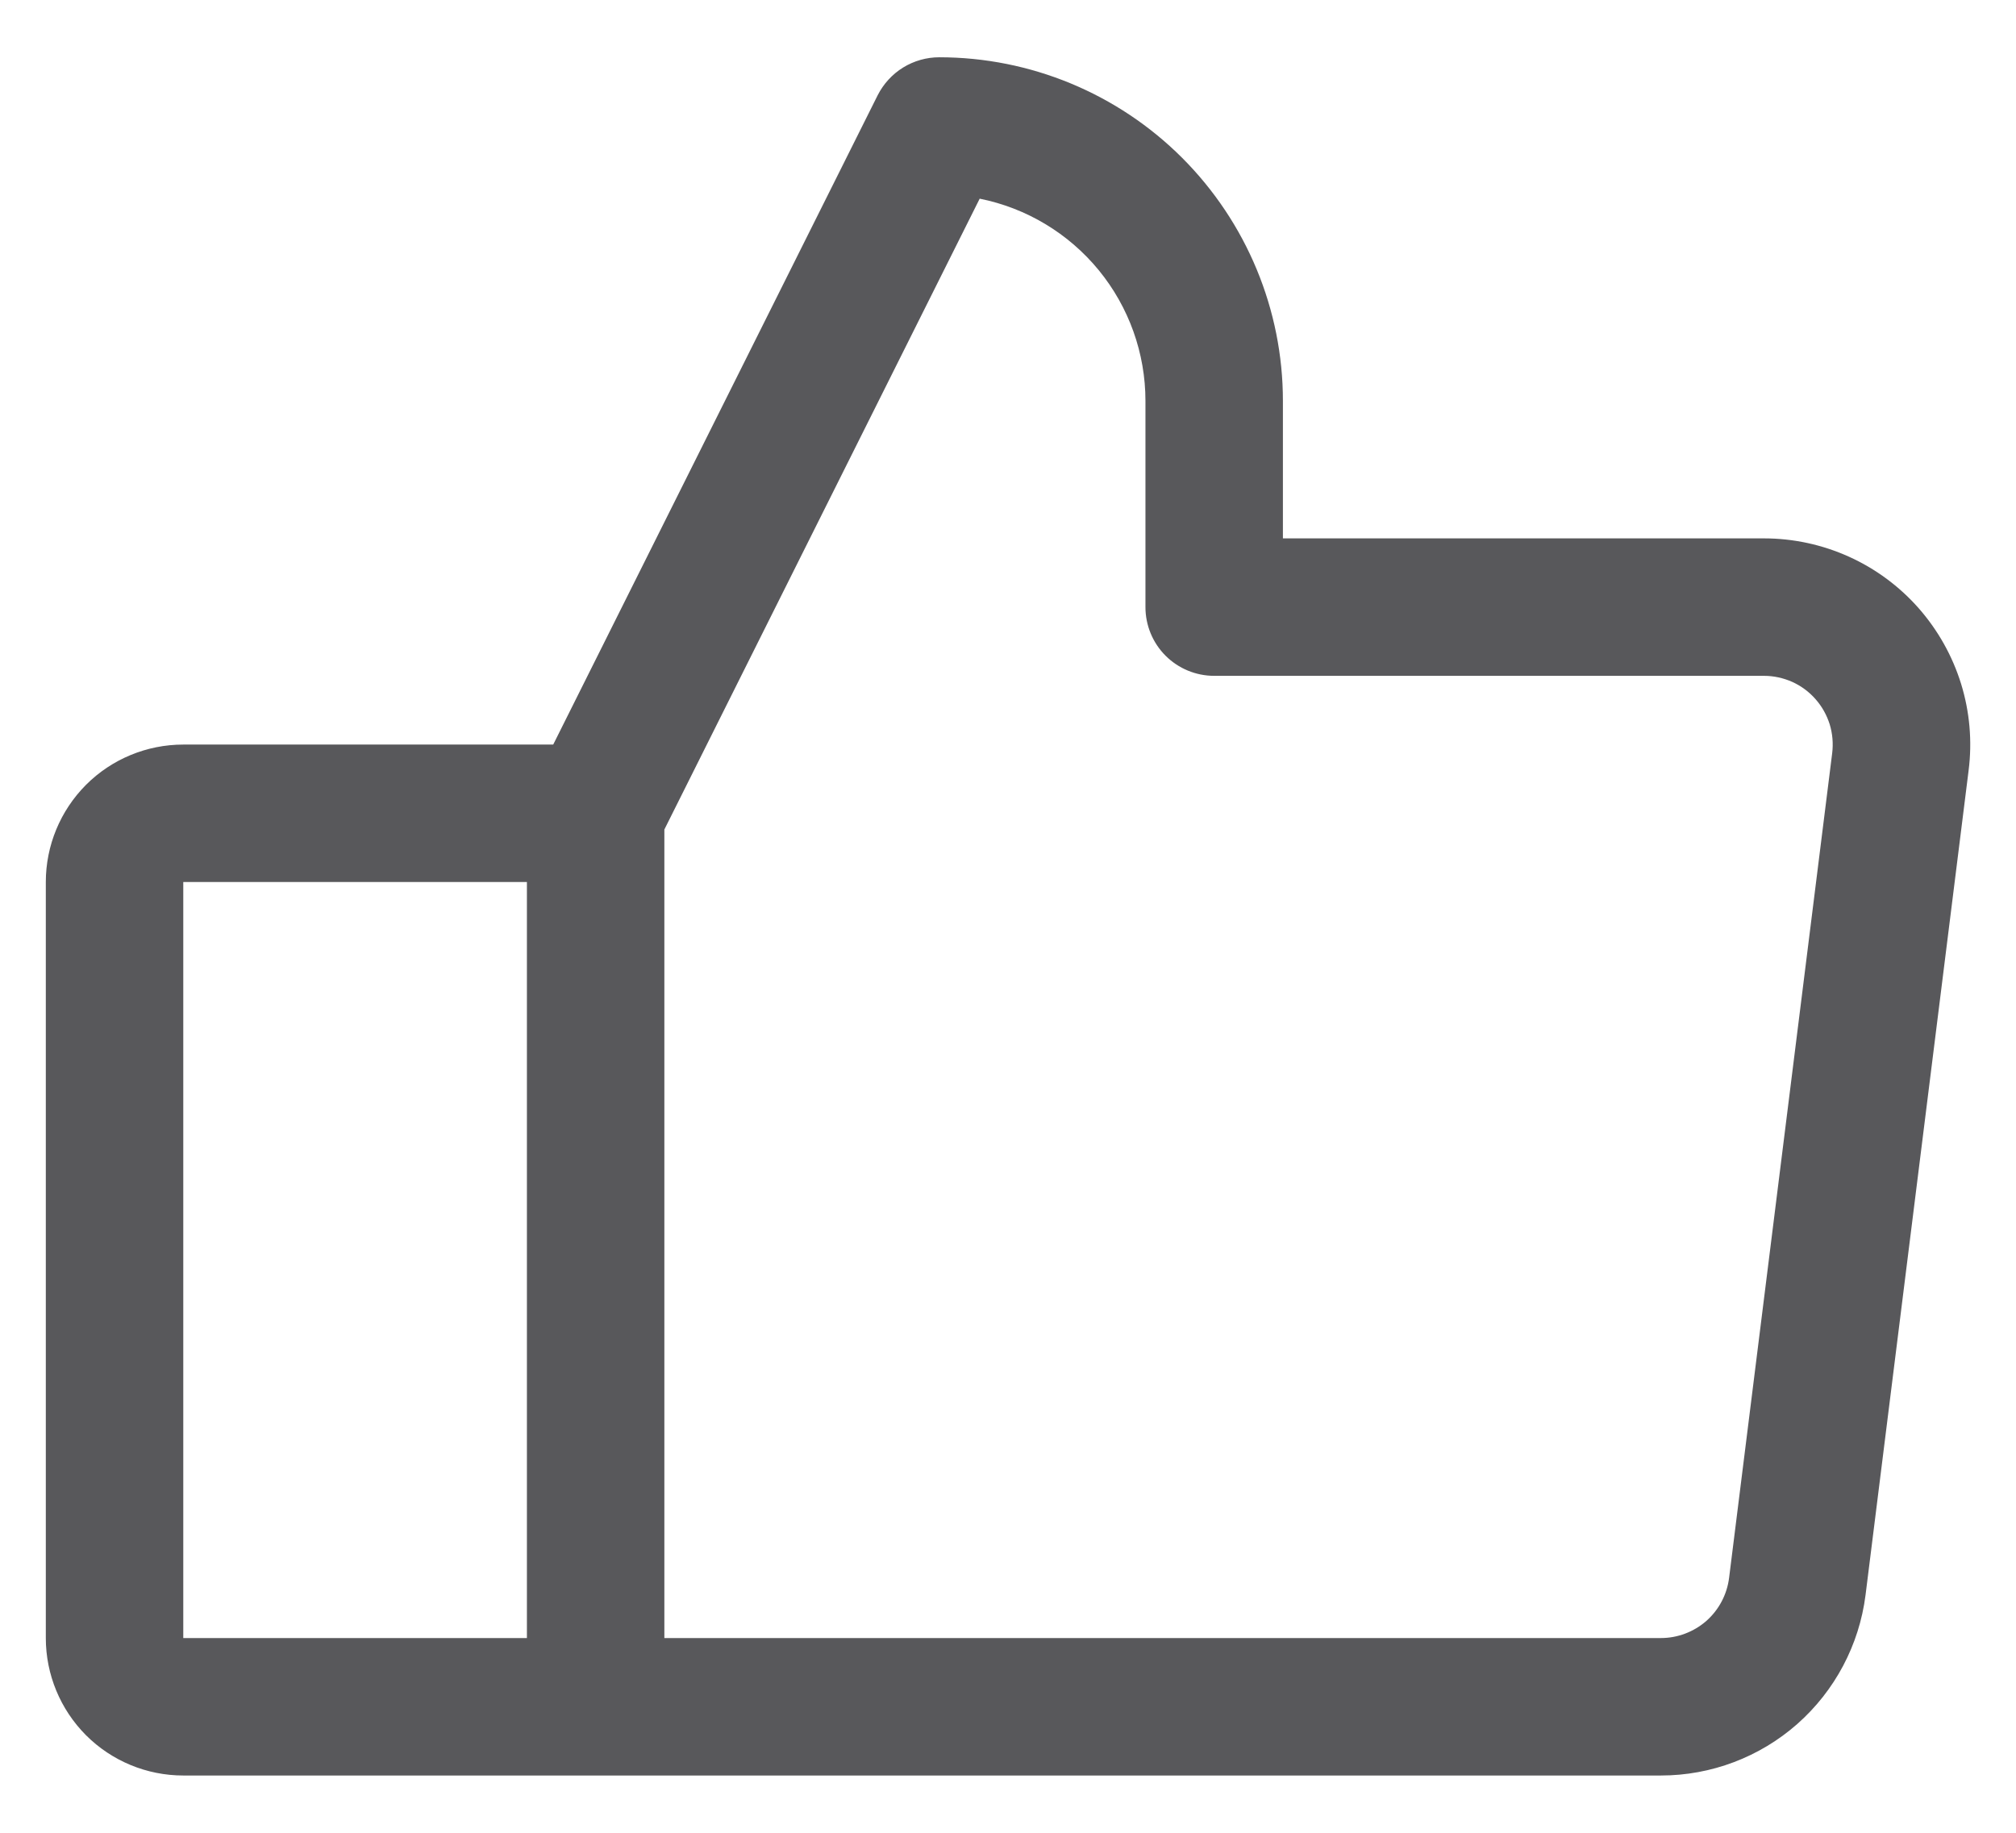 <svg xmlns="http://www.w3.org/2000/svg" width="22" height="20" viewBox="0 0 22 20" fill="none">
  <path d="M20.937 6.636C20.726 6.397 20.466 6.205 20.175 6.074C19.884 5.943 19.569 5.875 19.25 5.875H14V4.375C14 3.38 13.604 2.427 12.901 1.723C12.198 1.02 11.244 0.625 10.25 0.625C10.11 0.625 9.974 0.664 9.855 0.737C9.737 0.81 9.641 0.915 9.578 1.039L6.037 8.125H2C1.602 8.125 1.22 8.283 0.939 8.564C0.658 8.846 0.5 9.227 0.5 9.625V17.875C0.5 18.273 0.658 18.654 0.939 18.936C1.22 19.217 1.602 19.375 2 19.375H18.125C18.673 19.375 19.202 19.175 19.613 18.813C20.024 18.45 20.289 17.95 20.358 17.406L21.483 8.406C21.523 8.089 21.495 7.768 21.401 7.463C21.306 7.157 21.148 6.876 20.937 6.636ZM2 9.625H5.75V17.875H2V9.625ZM19.994 8.219L18.869 17.219C18.846 17.4 18.758 17.567 18.621 17.688C18.484 17.808 18.307 17.875 18.125 17.875H7.25V9.052L10.691 2.168C11.201 2.27 11.66 2.546 11.99 2.948C12.32 3.351 12.5 3.855 12.5 4.375V6.625C12.5 6.824 12.579 7.015 12.719 7.155C12.86 7.296 13.051 7.375 13.25 7.375H19.25C19.356 7.375 19.461 7.398 19.558 7.441C19.655 7.485 19.742 7.549 19.812 7.629C19.883 7.709 19.935 7.803 19.967 7.904C19.998 8.006 20.007 8.113 19.994 8.219Z" fill="#58585B"/>
</svg>

